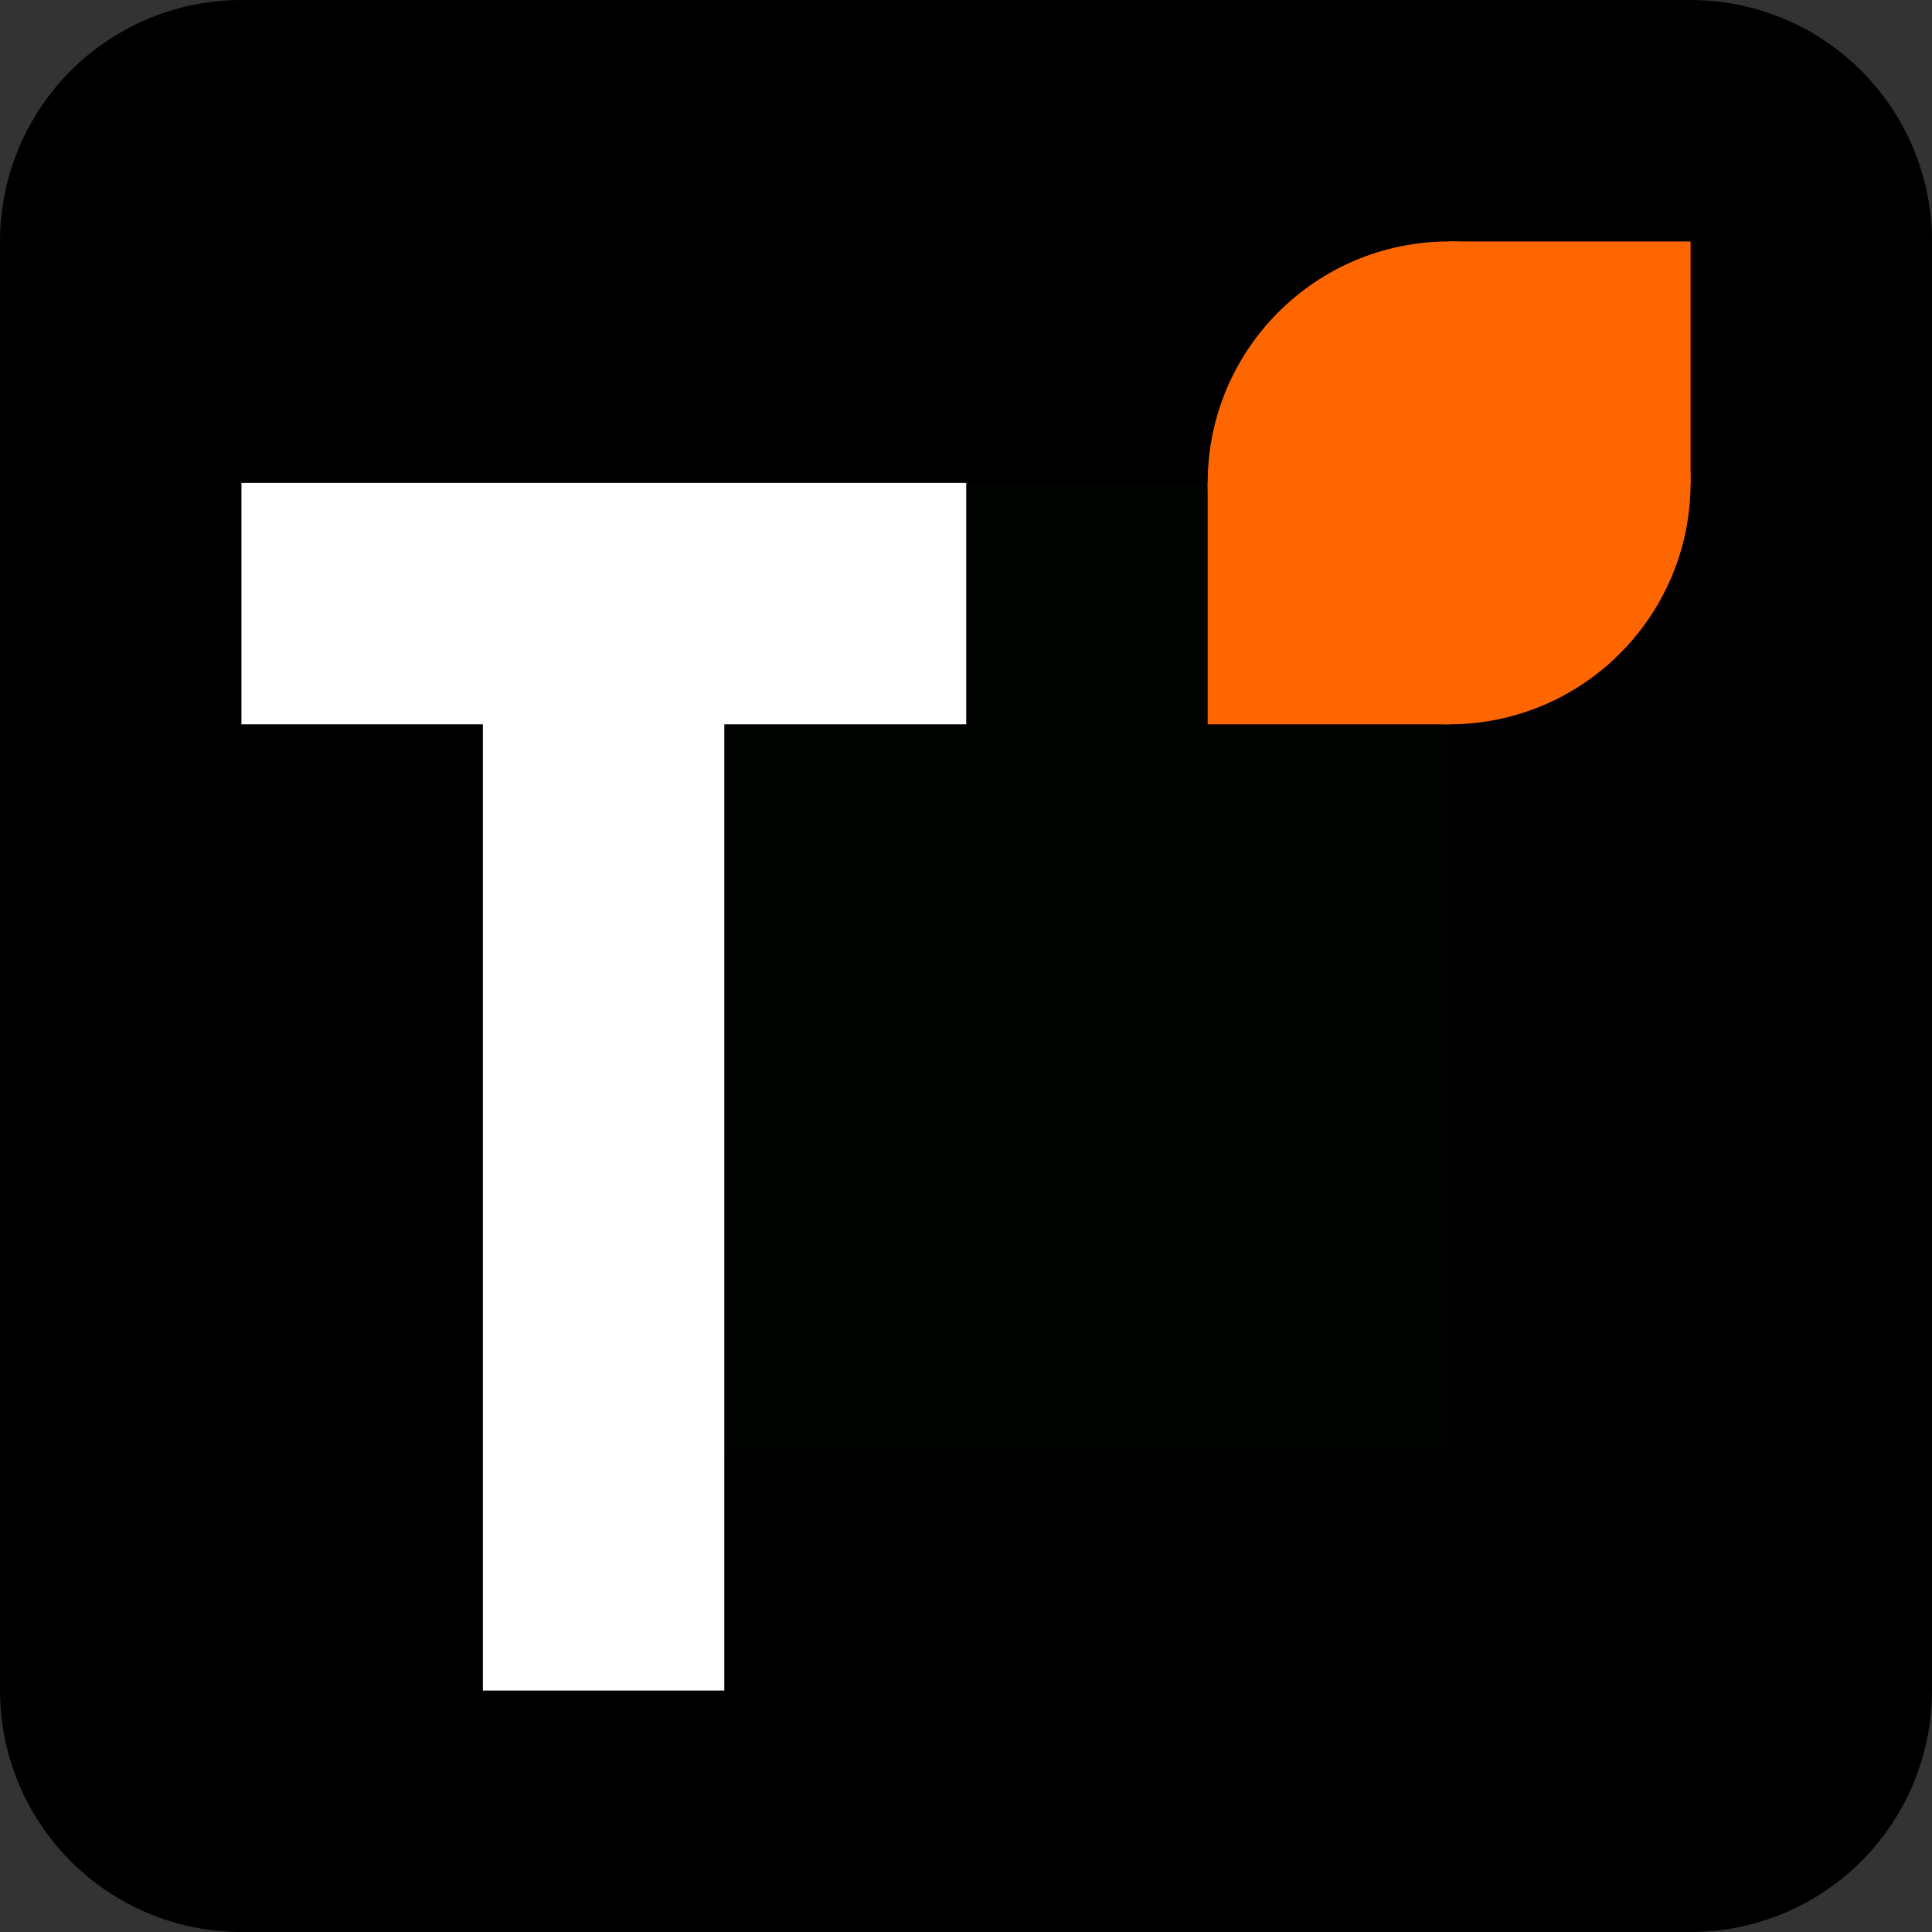 <?xml version="1.0" encoding="UTF-8" standalone="no"?>
<!-- Created with Inkscape (http://www.inkscape.org/) -->

<svg
   xmlns:dc="http://purl.org/dc/elements/1.1/"
   xmlns:cc="http://creativecommons.org/ns#"
   xmlns:rdf="http://www.w3.org/1999/02/22-rdf-syntax-ns#"
   xmlns:svg="http://www.w3.org/2000/svg"
   xmlns="http://www.w3.org/2000/svg"
   xmlns:sodipodi="http://sodipodi.sourceforge.net/DTD/sodipodi-0.dtd"
   xmlns:inkscape="http://www.inkscape.org/namespaces/inkscape"
   width="16"
   height="16"
   viewBox="0 0 4.233 4.233"
   version="1.1"
   id="svg8"
   inkscape:version="0.92.3 (2405546, 2018-03-11)"
   sodipodi:docname="file.svg"
   inkscape:export-filename="C:\Users\Peter\OneDrive\workspace\Tome-eclipse-plugin\icons\sourcefile.png"
   inkscape:export-xdpi="96"
   inkscape:export-ydpi="96">
  <rect x="0" y="0" width="4.233" height="4.233" fill="#333333" stroke="none"/>
  <defs
     id="defs2" />
  <sodipodi:namedview
     id="base"
     pagecolor="#ffffff"
     bordercolor="#666666"
     borderopacity="1.0"
     inkscape:pageopacity="0.0"
     inkscape:pageshadow="2"
     inkscape:zoom="63.356767"
     inkscape:cx="5.7276523"
     inkscape:cy="5.3789624"
     inkscape:document-units="mm"
     inkscape:current-layer="layer5"
     showgrid="true"
     units="px"
     showguides="false"
     inkscape:snap-grids="true"
     inkscape:snap-bbox="false"
     inkscape:bbox-paths="true"
     inkscape:snap-bbox-midpoints="true"
     inkscape:snap-object-midpoints="true"
     inkscape:window-width="3840"
     inkscape:window-height="2126"
     inkscape:window-x="3829"
     inkscape:window-y="-11"
     inkscape:window-maximized="1"
     inkscape:snap-smooth-nodes="true"
     inkscape:object-paths="false"
     inkscape:bbox-nodes="true"
     inkscape:snap-bbox-edge-midpoints="true">
    <inkscape:grid
       type="xygrid"
       id="grid4518" />
  </sodipodi:namedview>
  <g
     inkscape:groupmode="layer"
     id="layer4"
     inkscape:label="Module"
     style="display:none">
    <rect
       style="opacity:1;fill:#000300;fill-opacity:1;fill-rule:nonzero;stroke:#000000;stroke-width:1.058;stroke-linecap:round;stroke-linejoin:round;stroke-miterlimit:4;stroke-dasharray:none;stroke-opacity:1"
       id="rect4600"
       width="0.794"
       height="0.794"
       x="0.529"
       y="2.91" />
    <rect
       style="opacity:1;fill:#000300;fill-opacity:1;fill-rule:nonzero;stroke:#000000;stroke-width:1.058;stroke-linecap:round;stroke-linejoin:round;stroke-miterlimit:4;stroke-dasharray:none;stroke-opacity:1"
       id="rect4602"
       width="0.794"
       height="0.794"
       x="2.91"
       y="2.646" />
    <rect
       style="opacity:1;fill:#000300;fill-opacity:1;fill-rule:nonzero;stroke:#000000;stroke-width:1.058;stroke-linecap:round;stroke-linejoin:round;stroke-miterlimit:4;stroke-dasharray:none;stroke-opacity:1"
       id="rect4604"
       width="0.794"
       height="0.794"
       x="1.323"
       y="0.529" />
    <ellipse
       style="opacity:1;fill:#ff6600;fill-opacity:1;fill-rule:nonzero;stroke:none;stroke-width:1.058;stroke-linecap:round;stroke-linejoin:round;stroke-miterlimit:4;stroke-dasharray:none;stroke-opacity:1"
       id="path4627"
       cx="1.191"
       cy="3.043"
       rx="0.265"
       ry="0.265" />
    <rect
       style="opacity:1;fill:#ff6600;fill-opacity:1;fill-rule:nonzero;stroke:none;stroke-width:1.058;stroke-linecap:round;stroke-linejoin:round;stroke-miterlimit:4;stroke-dasharray:none;stroke-opacity:1"
       id="rect4629"
       width="0.265"
       height="0.265"
       x="0.926"
       y="3.043" />
    <rect
       style="opacity:1;fill:#ff6600;fill-opacity:1;fill-rule:nonzero;stroke:none;stroke-width:1.058;stroke-linecap:round;stroke-linejoin:round;stroke-miterlimit:4;stroke-dasharray:none;stroke-opacity:1"
       id="rect4631"
       width="0.265"
       height="0.265"
       x="1.191"
       y="2.778" />
    <ellipse
       style="display:inline;opacity:1;fill:#ff6600;fill-opacity:1;fill-rule:nonzero;stroke:none;stroke-width:1.058;stroke-linecap:round;stroke-linejoin:round;stroke-miterlimit:4;stroke-dasharray:none;stroke-opacity:1"
       id="path4627-1"
       cx="3.572"
       cy="2.778"
       rx="0.265"
       ry="0.265" />
    <rect
       style="display:inline;opacity:1;fill:#ff6600;fill-opacity:1;fill-rule:nonzero;stroke:none;stroke-width:1.058;stroke-linecap:round;stroke-linejoin:round;stroke-miterlimit:4;stroke-dasharray:none;stroke-opacity:1"
       id="rect4629-1"
       width="0.265"
       height="0.265"
       x="3.307"
       y="2.778" />
    <rect
       style="display:inline;opacity:1;fill:#ff6600;fill-opacity:1;fill-rule:nonzero;stroke:none;stroke-width:1.058;stroke-linecap:round;stroke-linejoin:round;stroke-miterlimit:4;stroke-dasharray:none;stroke-opacity:1"
       id="rect4631-9"
       width="0.265"
       height="0.265"
       x="3.572"
       y="2.514" />
    <ellipse
       style="display:inline;opacity:1;fill:#ff6600;fill-opacity:1;fill-rule:nonzero;stroke:none;stroke-width:1.058;stroke-linecap:round;stroke-linejoin:round;stroke-miterlimit:4;stroke-dasharray:none;stroke-opacity:1"
       id="path4627-3"
       cx="1.984"
       cy="0.661"
       rx="0.265"
       ry="0.265" />
    <rect
       style="display:inline;opacity:1;fill:#ff6600;fill-opacity:1;fill-rule:nonzero;stroke:none;stroke-width:1.058;stroke-linecap:round;stroke-linejoin:round;stroke-miterlimit:4;stroke-dasharray:none;stroke-opacity:1"
       id="rect4629-3"
       width="0.265"
       height="0.265"
       x="1.72"
       y="0.661" />
    <rect
       style="display:inline;opacity:1;fill:#ff6600;fill-opacity:1;fill-rule:nonzero;stroke:none;stroke-width:1.058;stroke-linecap:round;stroke-linejoin:round;stroke-miterlimit:4;stroke-dasharray:none;stroke-opacity:1"
       id="rect4631-0"
       width="0.265"
       height="0.265"
       x="1.984"
       y="0.397" />
    <path
       style="fill:#ffffff;fill-opacity:1;fill-rule:evenodd;stroke:none;stroke-width:0.265px;stroke-linecap:butt;stroke-linejoin:miter;stroke-opacity:1"
       d="M 0.661,2.91 H 0.397 V 3.969 H 0.661 V 2.91"
       id="path4705"
       inkscape:connector-curvature="0" />
    <path
       style="display:inline;fill:#ffffff;fill-opacity:1;fill-rule:evenodd;stroke:none;stroke-width:0.265px;stroke-linecap:butt;stroke-linejoin:miter;stroke-opacity:1"
       d="M 3.043,2.646 H 2.778 V 3.704 H 3.043 V 2.646"
       id="path4705-9"
       inkscape:connector-curvature="0" />
    <path
       style="display:inline;fill:#ffffff;fill-opacity:1;fill-rule:evenodd;stroke:none;stroke-width:0.265px;stroke-linecap:butt;stroke-linejoin:miter;stroke-opacity:1"
       d="M 1.455,0.529 H 1.191 V 1.588 H 1.455 V 0.529"
       id="path4705-4"
       inkscape:connector-curvature="0" />
  </g>
  <g
     inkscape:label="Base"
     inkscape:groupmode="layer"
     id="layer1"
     transform="translate(0,-292.767)"
     style="display:inline;opacity:1">
    <rect
       style="opacity:1;fill:#000300;fill-opacity:1;fill-rule:nonzero;stroke:#000000;stroke-width:1.058;stroke-linecap:round;stroke-linejoin:round;stroke-miterlimit:4;stroke-dasharray:none;stroke-opacity:1"
       id="rect4592"
       width="3.175"
       height="3.175"
       x="0.529"
       y="293.296" />
    <g
       id="g4609"
       style="fill:#ff6600">
      <circle
         r="0.529"
         cy="293.825"
         cx="3.175"
         id="path4559"
         style="opacity:1;fill:#ff6600;fill-opacity:1;fill-rule:nonzero;stroke:none;stroke-width:0.582;stroke-linecap:butt;stroke-linejoin:miter;stroke-miterlimit:4;stroke-dasharray:none;stroke-opacity:1" />
      <rect
         y="293.825"
         x="2.646"
         height="0.529"
         width="0.529"
         id="rect4561"
         style="opacity:1;fill:#ff6600;fill-opacity:1;fill-rule:nonzero;stroke:none;stroke-width:0.582;stroke-linecap:butt;stroke-linejoin:miter;stroke-miterlimit:4;stroke-dasharray:none;stroke-opacity:1" />
      <rect
         y="293.296"
         x="3.175"
         height="0.529"
         width="0.529"
         id="rect4563"
         style="opacity:1;fill:#ff6600;fill-opacity:1;fill-rule:nonzero;stroke:none;stroke-width:0.582;stroke-linecap:butt;stroke-linejoin:miter;stroke-miterlimit:4;stroke-dasharray:none;stroke-opacity:1" />
    </g>
  </g>
  <g
     inkscape:groupmode="layer"
     id="layer2"
     inkscape:label="C"
     style="display:none">
    <path
       transform="translate(0,-292.767)"
       style="opacity:1;fill:none;fill-rule:evenodd;stroke:#ffffff;stroke-width:0.529;stroke-linecap:butt;stroke-linejoin:miter;stroke-miterlimit:4;stroke-dasharray:none;stroke-opacity:1"
       d="M 2.117,294.09 H 1.587 c -0.529,0 -0.794,0.265 -0.794,1.058 0,0.794 0.265,1.058 0.794,1.058 h 0.529"
       id="path4565"
       inkscape:connector-curvature="0"
       sodipodi:nodetypes="csscc" />
  </g>
  <g
     inkscape:groupmode="layer"
     id="layer3"
     inkscape:label="I"
     style="display:none">
    <path
       transform="translate(0,-292.767)"
       style="opacity:1;fill:#ffffff;fill-opacity:1;fill-rule:evenodd;stroke:none;stroke-width:0.265px;stroke-linecap:butt;stroke-linejoin:miter;stroke-opacity:1"
       d="M 0.529,293.825 H 2.117 v 0.529 H 1.587 v 1.587 h 0.529 v 0.529 H 0.529 v -0.529 H 1.058 v -1.587 H 0.529 v -0.529"
       id="path4569"
       inkscape:connector-curvature="0" />
  </g>
  <g
     inkscape:groupmode="layer"
     id="layer5"
     inkscape:label="T"
     style="display:inline">
    <path
       style="fill:#ffffff;fill-opacity:1;fill-rule:evenodd;stroke:none;stroke-width:0.265px;stroke-linecap:butt;stroke-linejoin:miter;stroke-opacity:1"
       d="M 0.529,1.058 H 2.117 V 1.587 H 1.587 V 3.704 H 1.058 V 1.587 H 0.529 Z"
       id="path4729"
       inkscape:connector-curvature="0" />
  </g>
</svg>
